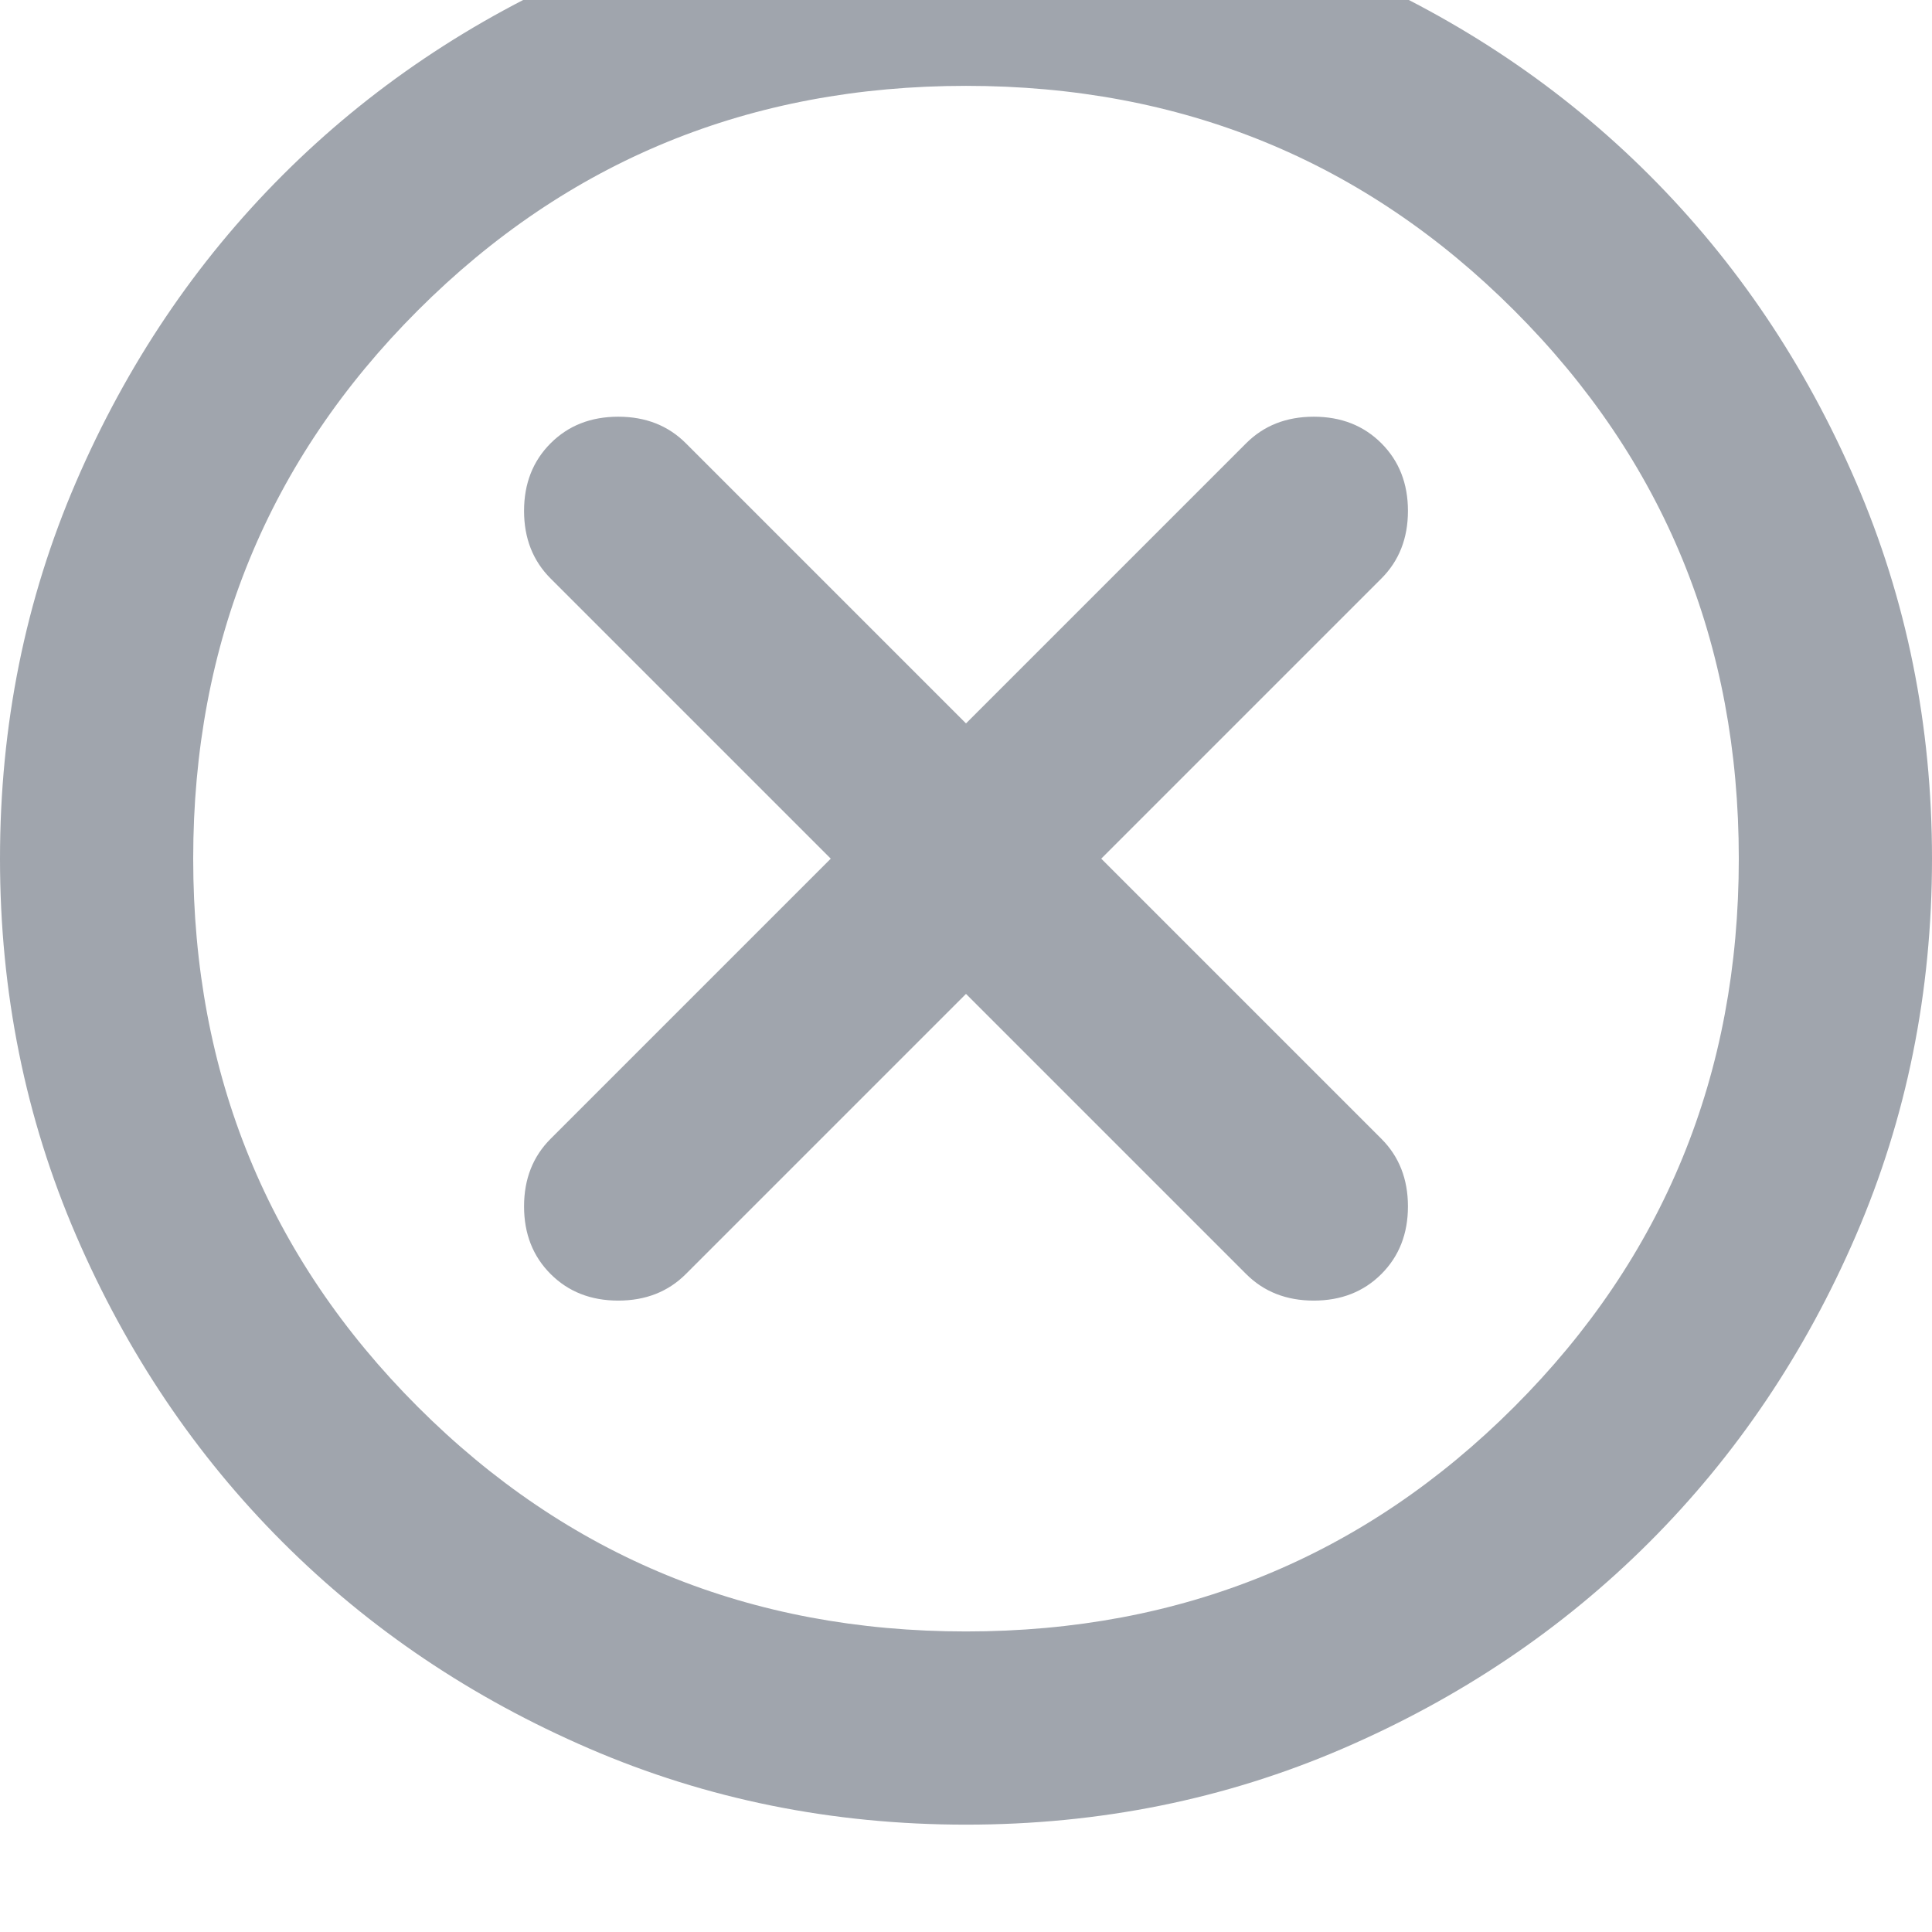 <svg width="48" height="48" viewBox="0 0 48 48" fill="none" xmlns="http://www.w3.org/2000/svg">
<g filter="url(#filter0_i_2004_58274)">
<path d="M24 27.36L30.96 34.32C31.4 34.76 31.96 34.98 32.64 34.98C33.32 34.98 33.88 34.76 34.32 34.32C34.76 33.88 34.98 33.32 34.98 32.64C34.98 31.96 34.76 31.4 34.32 30.96L27.36 24L34.32 17.04C34.76 16.6 34.98 16.04 34.98 15.36C34.98 14.68 34.76 14.12 34.32 13.68C33.88 13.24 33.32 13.02 32.64 13.02C31.96 13.02 31.4 13.24 30.96 13.68L24 20.64L17.04 13.68C16.6 13.24 16.04 13.02 15.36 13.02C14.68 13.02 14.12 13.24 13.68 13.68C13.24 14.12 13.02 14.68 13.02 15.36C13.02 16.04 13.24 16.6 13.68 17.04L20.64 24L13.68 30.96C13.24 31.4 13.02 31.96 13.02 32.64C13.02 33.32 13.24 33.88 13.68 34.32C14.12 34.76 14.68 34.98 15.36 34.98C16.04 34.98 16.6 34.76 17.04 34.32L24 27.36ZM24 48C20.68 48 17.56 47.37 14.64 46.11C11.72 44.85 9.18 43.14 7.02 40.98C4.86 38.82 3.15 36.28 1.89 33.36C0.63 30.44 0 27.32 0 24C0 20.68 0.63 17.56 1.89 14.64C3.15 11.72 4.86 9.18 7.02 7.02C9.18 4.86 11.72 3.15 14.64 1.89C17.56 0.63 20.68 0 24 0C27.32 0 30.44 0.63 33.36 1.89C36.28 3.15 38.82 4.86 40.98 7.02C43.14 9.18 44.85 11.72 46.11 14.64C47.37 17.56 48 20.68 48 24C48 27.32 47.37 30.44 46.11 33.36C44.85 36.28 43.14 38.82 40.98 40.98C38.82 43.14 36.28 44.85 33.36 46.11C30.44 47.37 27.32 48 24 48ZM24 43.2C29.36 43.2 33.9 41.34 37.62 37.62C41.34 33.9 43.2 29.36 43.2 24C43.2 18.64 41.34 14.1 37.62 10.38C33.9 6.66 29.36 4.8 24 4.8C18.64 4.8 14.1 6.66 10.38 10.38C6.66 14.1 4.8 18.64 4.8 24C4.8 29.36 6.66 33.9 10.38 37.62C14.1 41.34 18.64 43.2 24 43.2Z" fill="#A0A5AD"/>
</g>
<defs>
<filter id="filter0_i_2004_58274" x="0" y="0" width="48" height="48" filterUnits="userSpaceOnUse" color-interpolation-filters="sRGB">
<feFlood flood-opacity="0" result="BackgroundImageFix"/>
<feBlend mode="normal" in="SourceGraphic" in2="BackgroundImageFix" result="shape"/>
<feColorMatrix in="SourceAlpha" type="matrix" values="0 0 0 0 0 0 0 0 0 0 0 0 0 0 0 0 0 0 127 0" result="hardAlpha"/>
<feOffset dy="-2.667"/>
<feComposite in2="hardAlpha" operator="arithmetic" k2="-1" k3="1"/>
<feColorMatrix type="matrix" values="0 0 0 0 0 0 0 0 0 0 0 0 0 0 0 0 0 0 0.35 0"/>
<feBlend mode="normal" in2="shape" result="effect1_innerShadow_2004_58274"/>
</filter>
</defs>
</svg>
